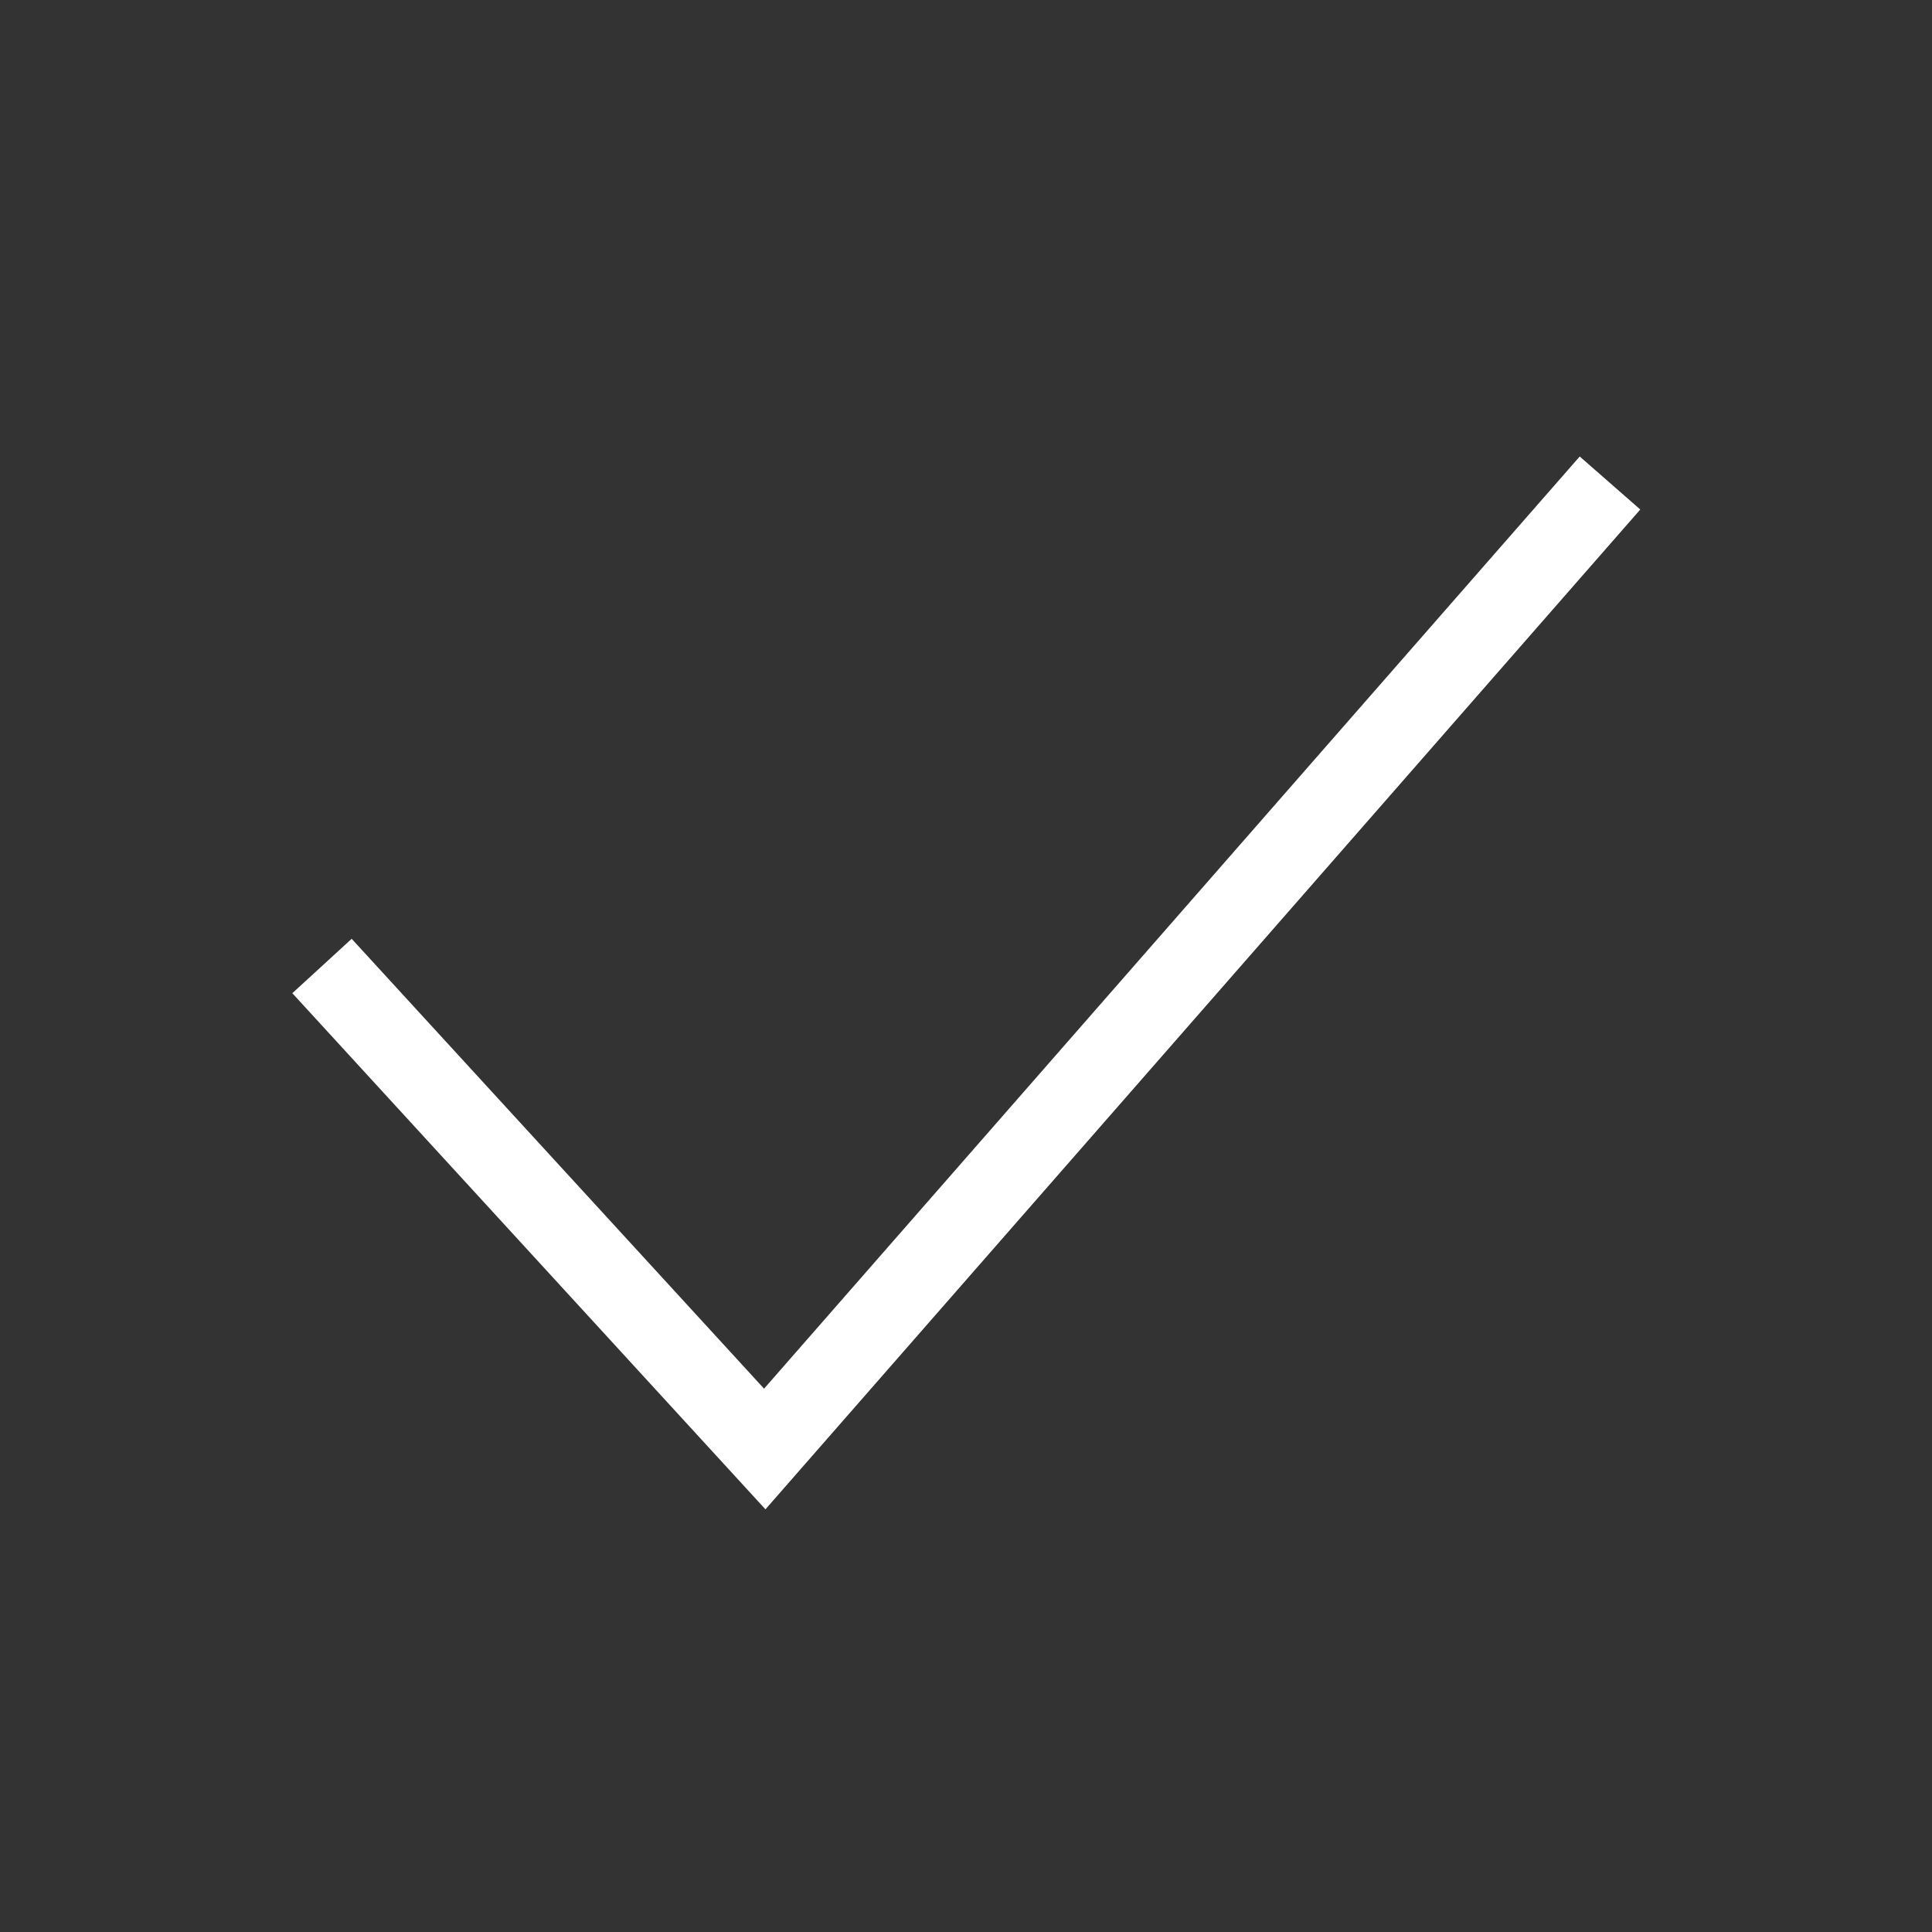 <svg
className="inline"
xmlns="http://www.w3.org/2000/svg"
width="24"
height="24"
fill="none"
stroke="white"
strokeLinecap="round"
strokeLinejoin="round"
strokeWidth="1.8"
data-attribution="cc0-icons"
viewBox="0 0 24 24"
>
<rect x="0" y="0" width="24" height="24" fill="#333333" stroke="none"/>
<path d="M20 6 9.5 18 4 12" />
</svg>